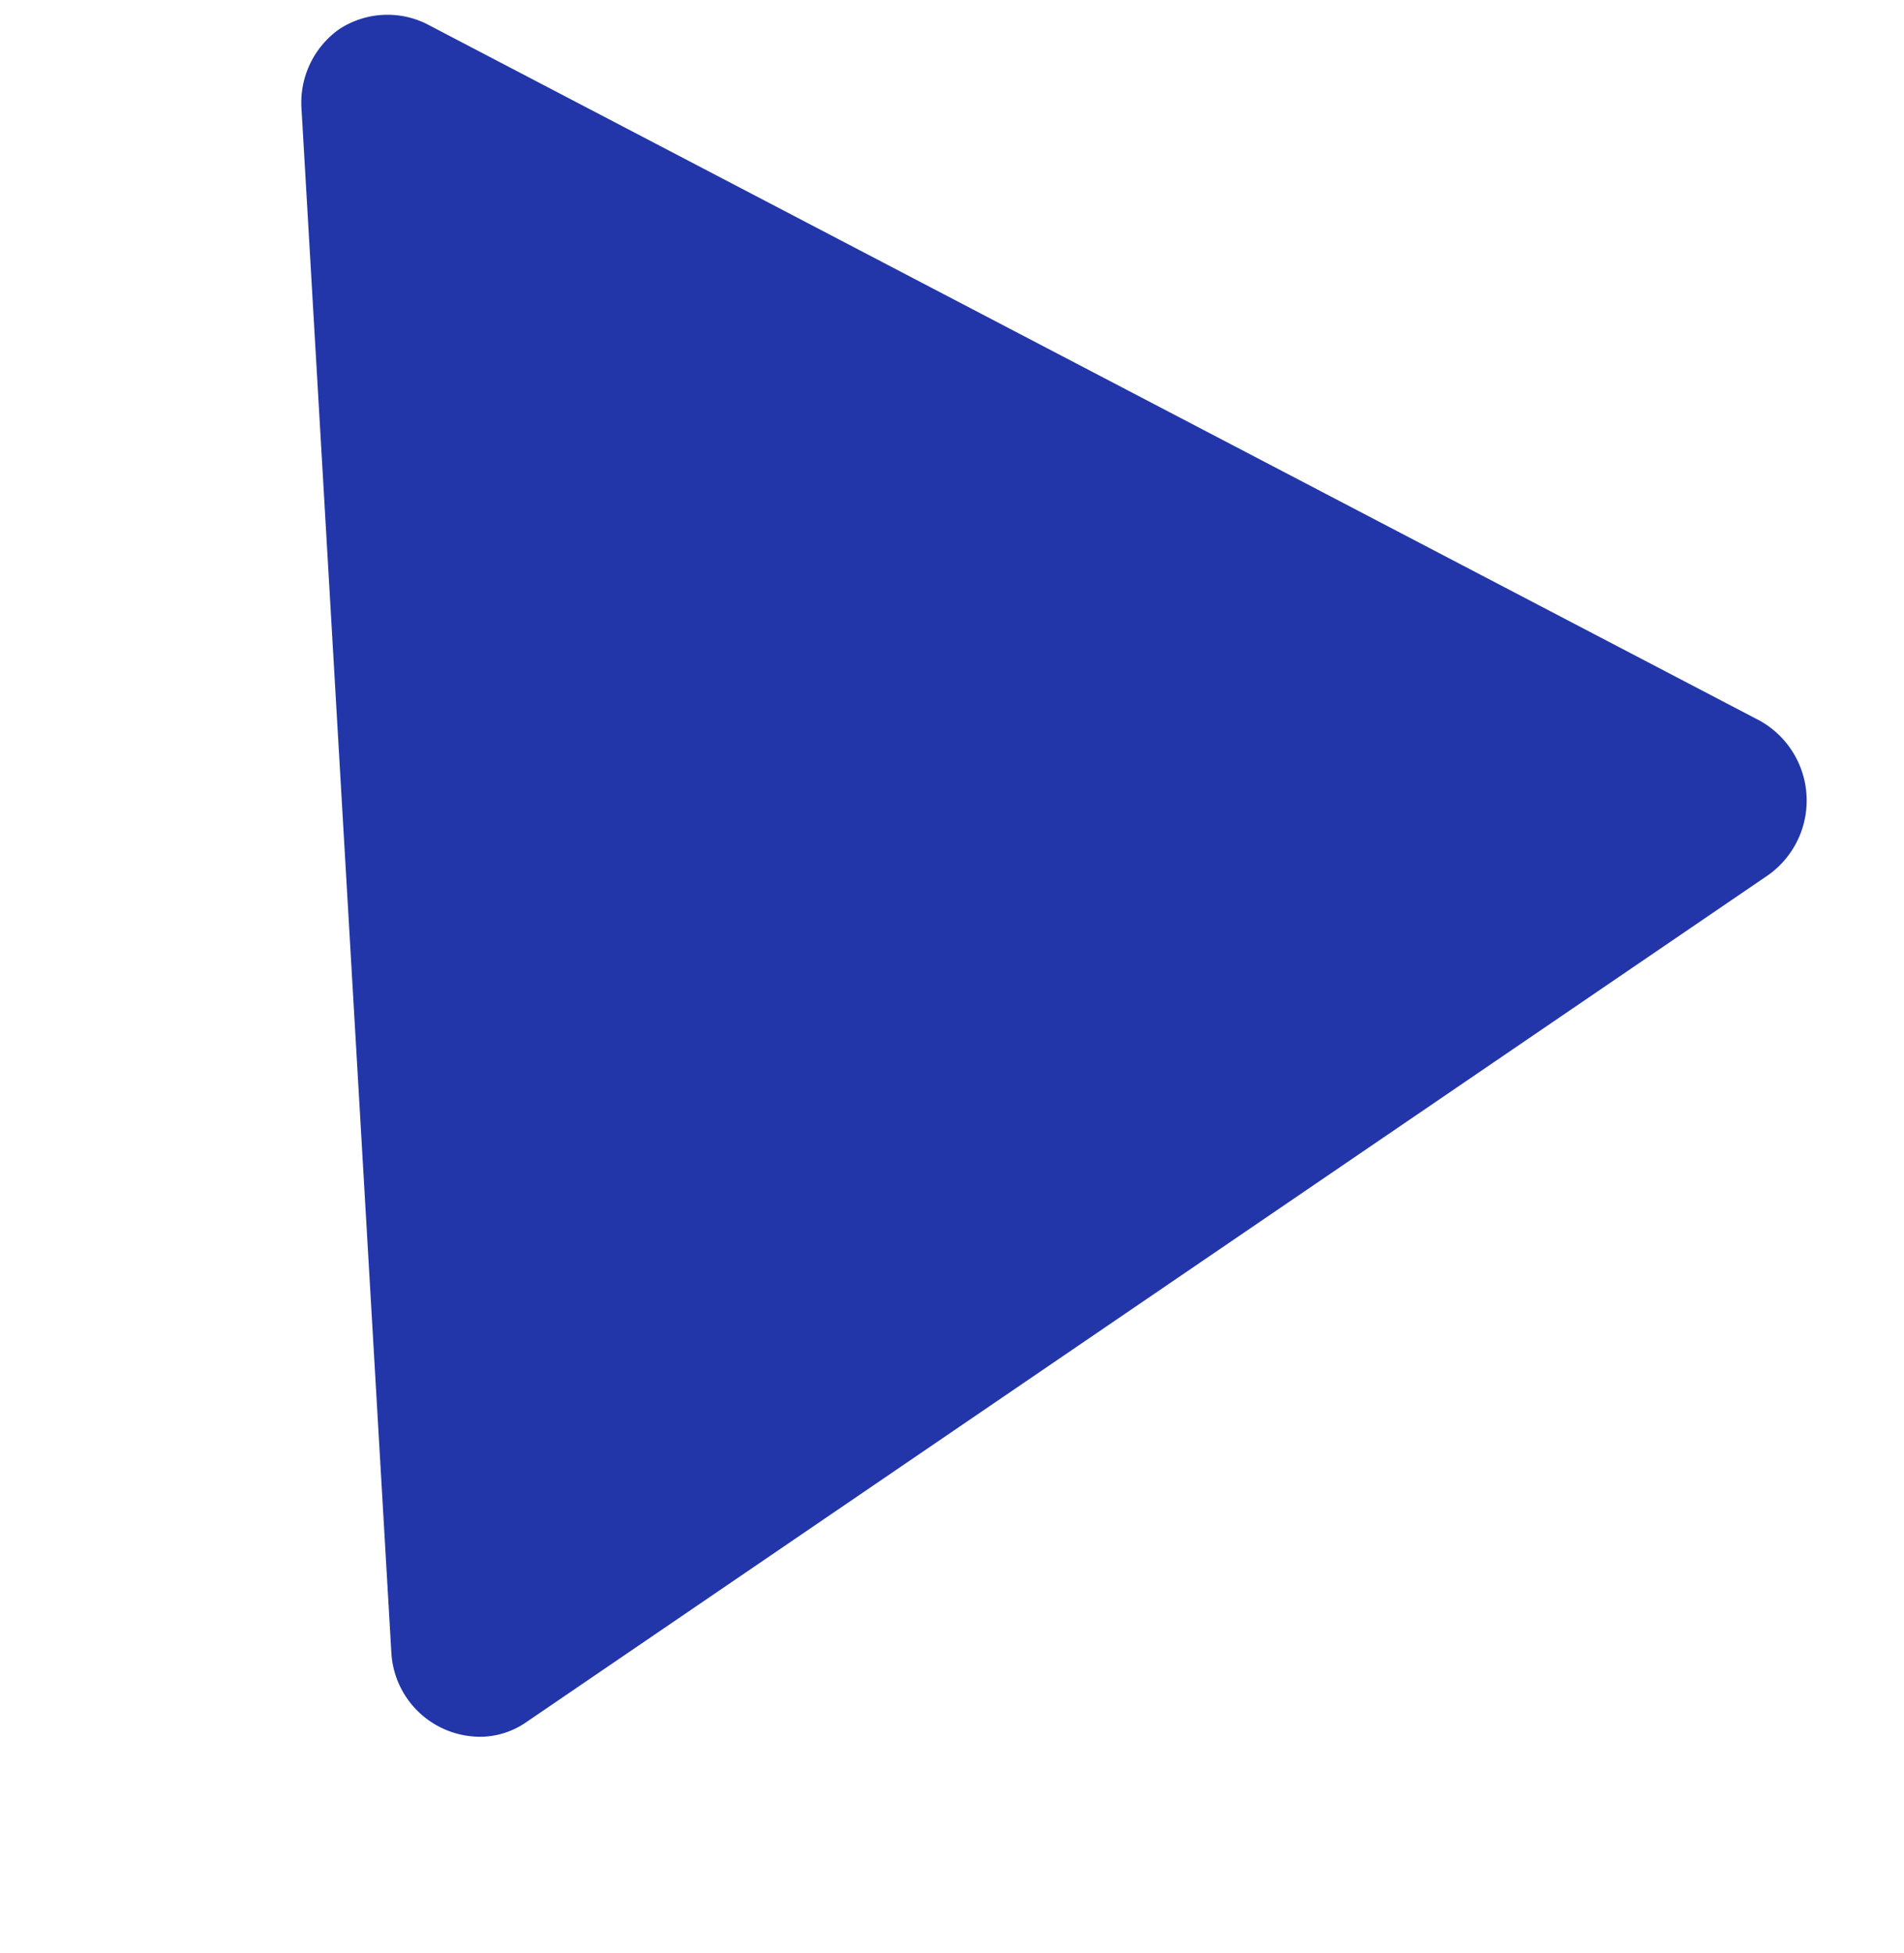 <svg xmlns="http://www.w3.org/2000/svg" width="120.875" height="123.971" viewBox="0 0 120.875 123.971">
  <path id="Tracé_186" data-name="Tracé 186" d="M98.418,27.454,6.938.2A5.6,5.6,0,0,0,1.586,1.586,5.718,5.718,0,0,0,.2,7.037l24.282,95.048a5.655,5.655,0,0,0,6.74,4.163A5.177,5.177,0,0,0,33.7,104.86l67.2-67.892a5.806,5.806,0,0,0-2.478-9.515Z" transform="translate(20.289 -0.013) rotate(11)" fill="#2236aa"/>
</svg>
